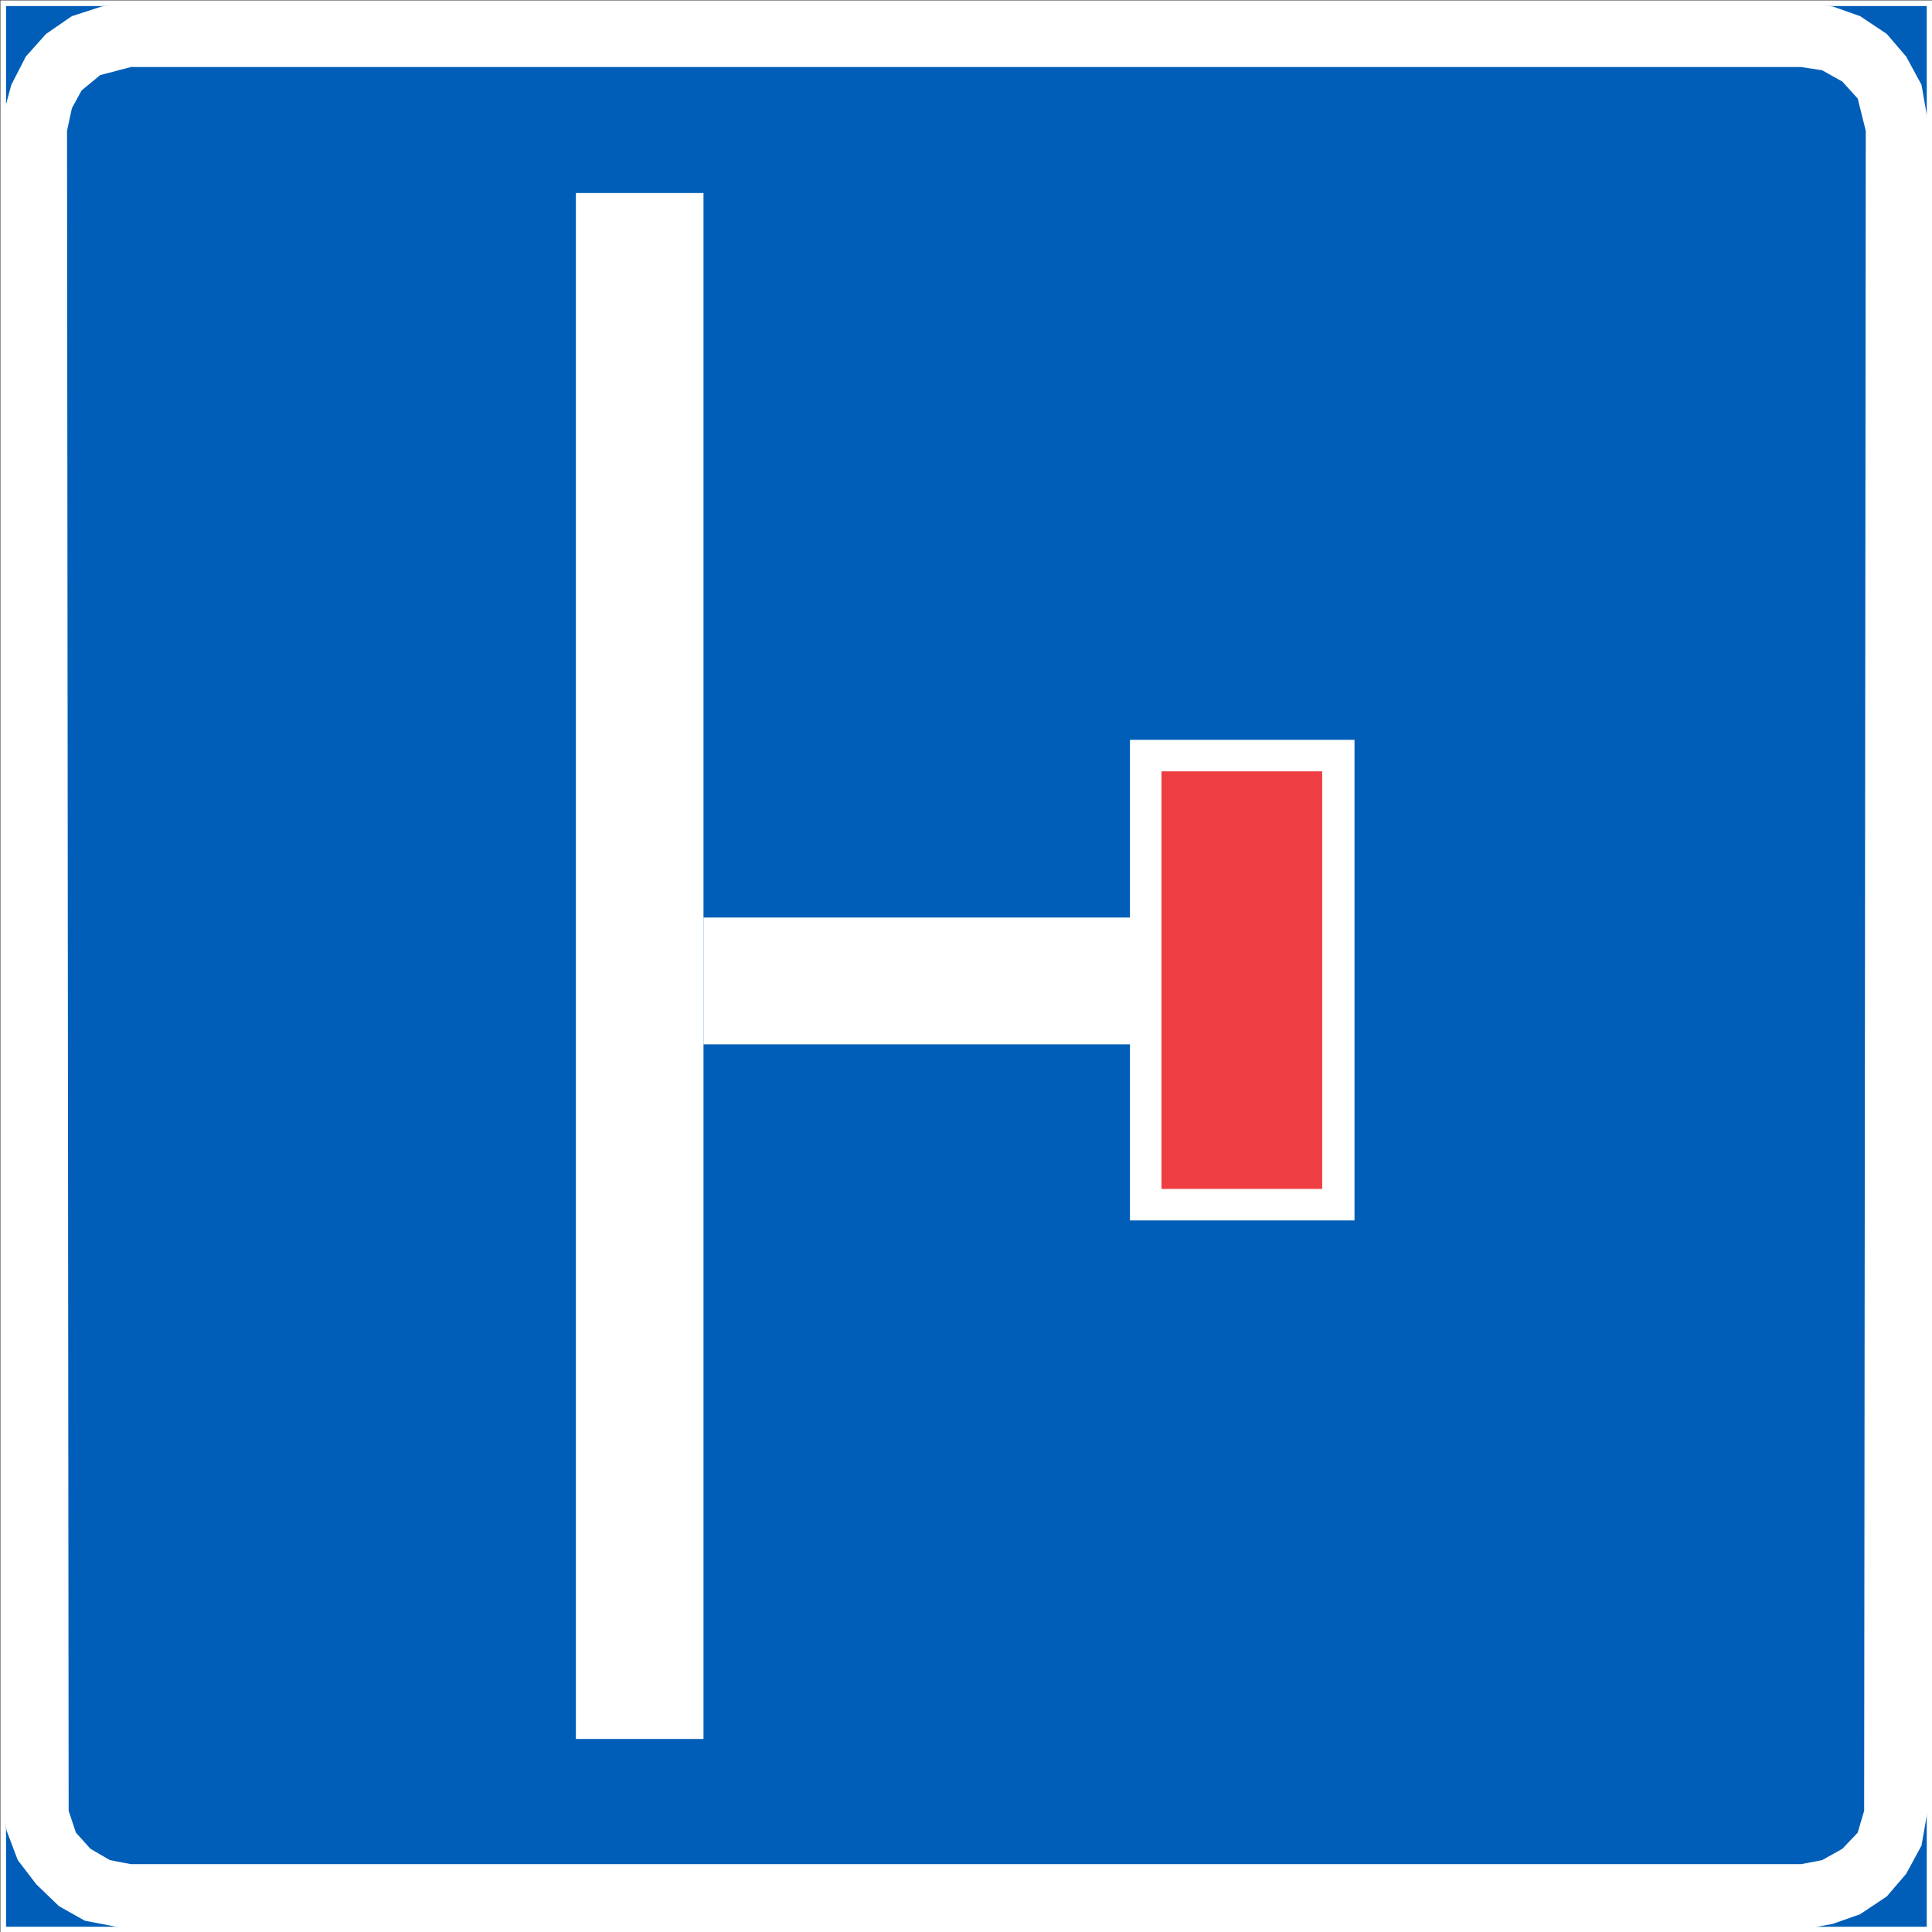 <?xml version="1.0" encoding="UTF-8"?>
<svg id="Layer_1" data-name="Layer 1" xmlns="http://www.w3.org/2000/svg" version="1.1" xmlns:cc="http://creativecommons.org/ns#" xmlns:dc="http://purl.org/dc/elements/1.1/" xmlns:rdf="http://www.w3.org/1999/02/22-rdf-syntax-ns#" xmlns:svg="http://www.w3.org/2000/svg" viewBox="0 0 239.2 239.2">
  <rect x="0" y="0" width="239.2" height="239.2" fill="#333333" stroke="none"/>
  <defs>
    <style>
      .cls-1, .cls-2, .cls-3, .cls-4 {
        stroke-width: 0px;
      }

      .cls-1, .cls-3 {
        fill: #fff;
      }

      .cls-1, .cls-4 {
        fill-rule: evenodd;
      }

      .cls-2 {
        fill: #ef3e42;
      }

      .cls-5 {
        stroke: #fff;
        stroke-miterlimit: 10;
        stroke-width: .7px;
      }

      .cls-5, .cls-4 {
        fill: #005eb8;
      }
    </style>
  </defs>
  <g id="g12">
    <rect id="rect2" class="cls-5" x=".4" y=".4" width="238.5" height="238.5"/>
    <polygon id="polygon4" class="cls-1" points="3.2 7 5.7 4.2 8.9 2 12.6 .8 16.2 .4 223 .4 226.9 .8 230.3 2 233.6 4.2 236 7 237.9 10.5 238.9 16.2 238.9 222.8 237.9 228.5 236 232 233.6 234.8 230.3 237 226.9 238.2 223 238.9 16.2 238.9 10.5 237.8 7.3 236 4.5 233.3 2.2 230.3 .8 226.6 .4 222.8 .4 14.2 1.4 10.5 3.2 7"/>
    <polygon id="polygon6" class="cls-4" points="10.1 11.2 12.4 9.3 16.2 8.3 223 8.3 225.6 8.7 228.1 10.1 230 12.2 231 16.2 230.8 224.2 230 226.9 228.1 228.9 225.6 230.3 223 230.8 16.2 230.8 13.6 230.3 11.2 228.9 9.4 226.9 8.5 224.2 8.3 16.2 8.9 13.4 10.1 11.2"/>
    <polygon id="polygon8" class="cls-1" points="139.9 91.6 167.7 91.6 167.7 151.1 139.9 151.1 139.9 129.3 87.1 129.3 87.1 113.6 139.9 113.6 139.9 91.6"/>
    <rect id="rect10" class="cls-2" x="143.8" y="95.5" width="19.9" height="51.7"/>
  </g>
  <rect class="cls-3" x="71.3" y="23.9" width="15.8" height="191.4"/>
</svg>